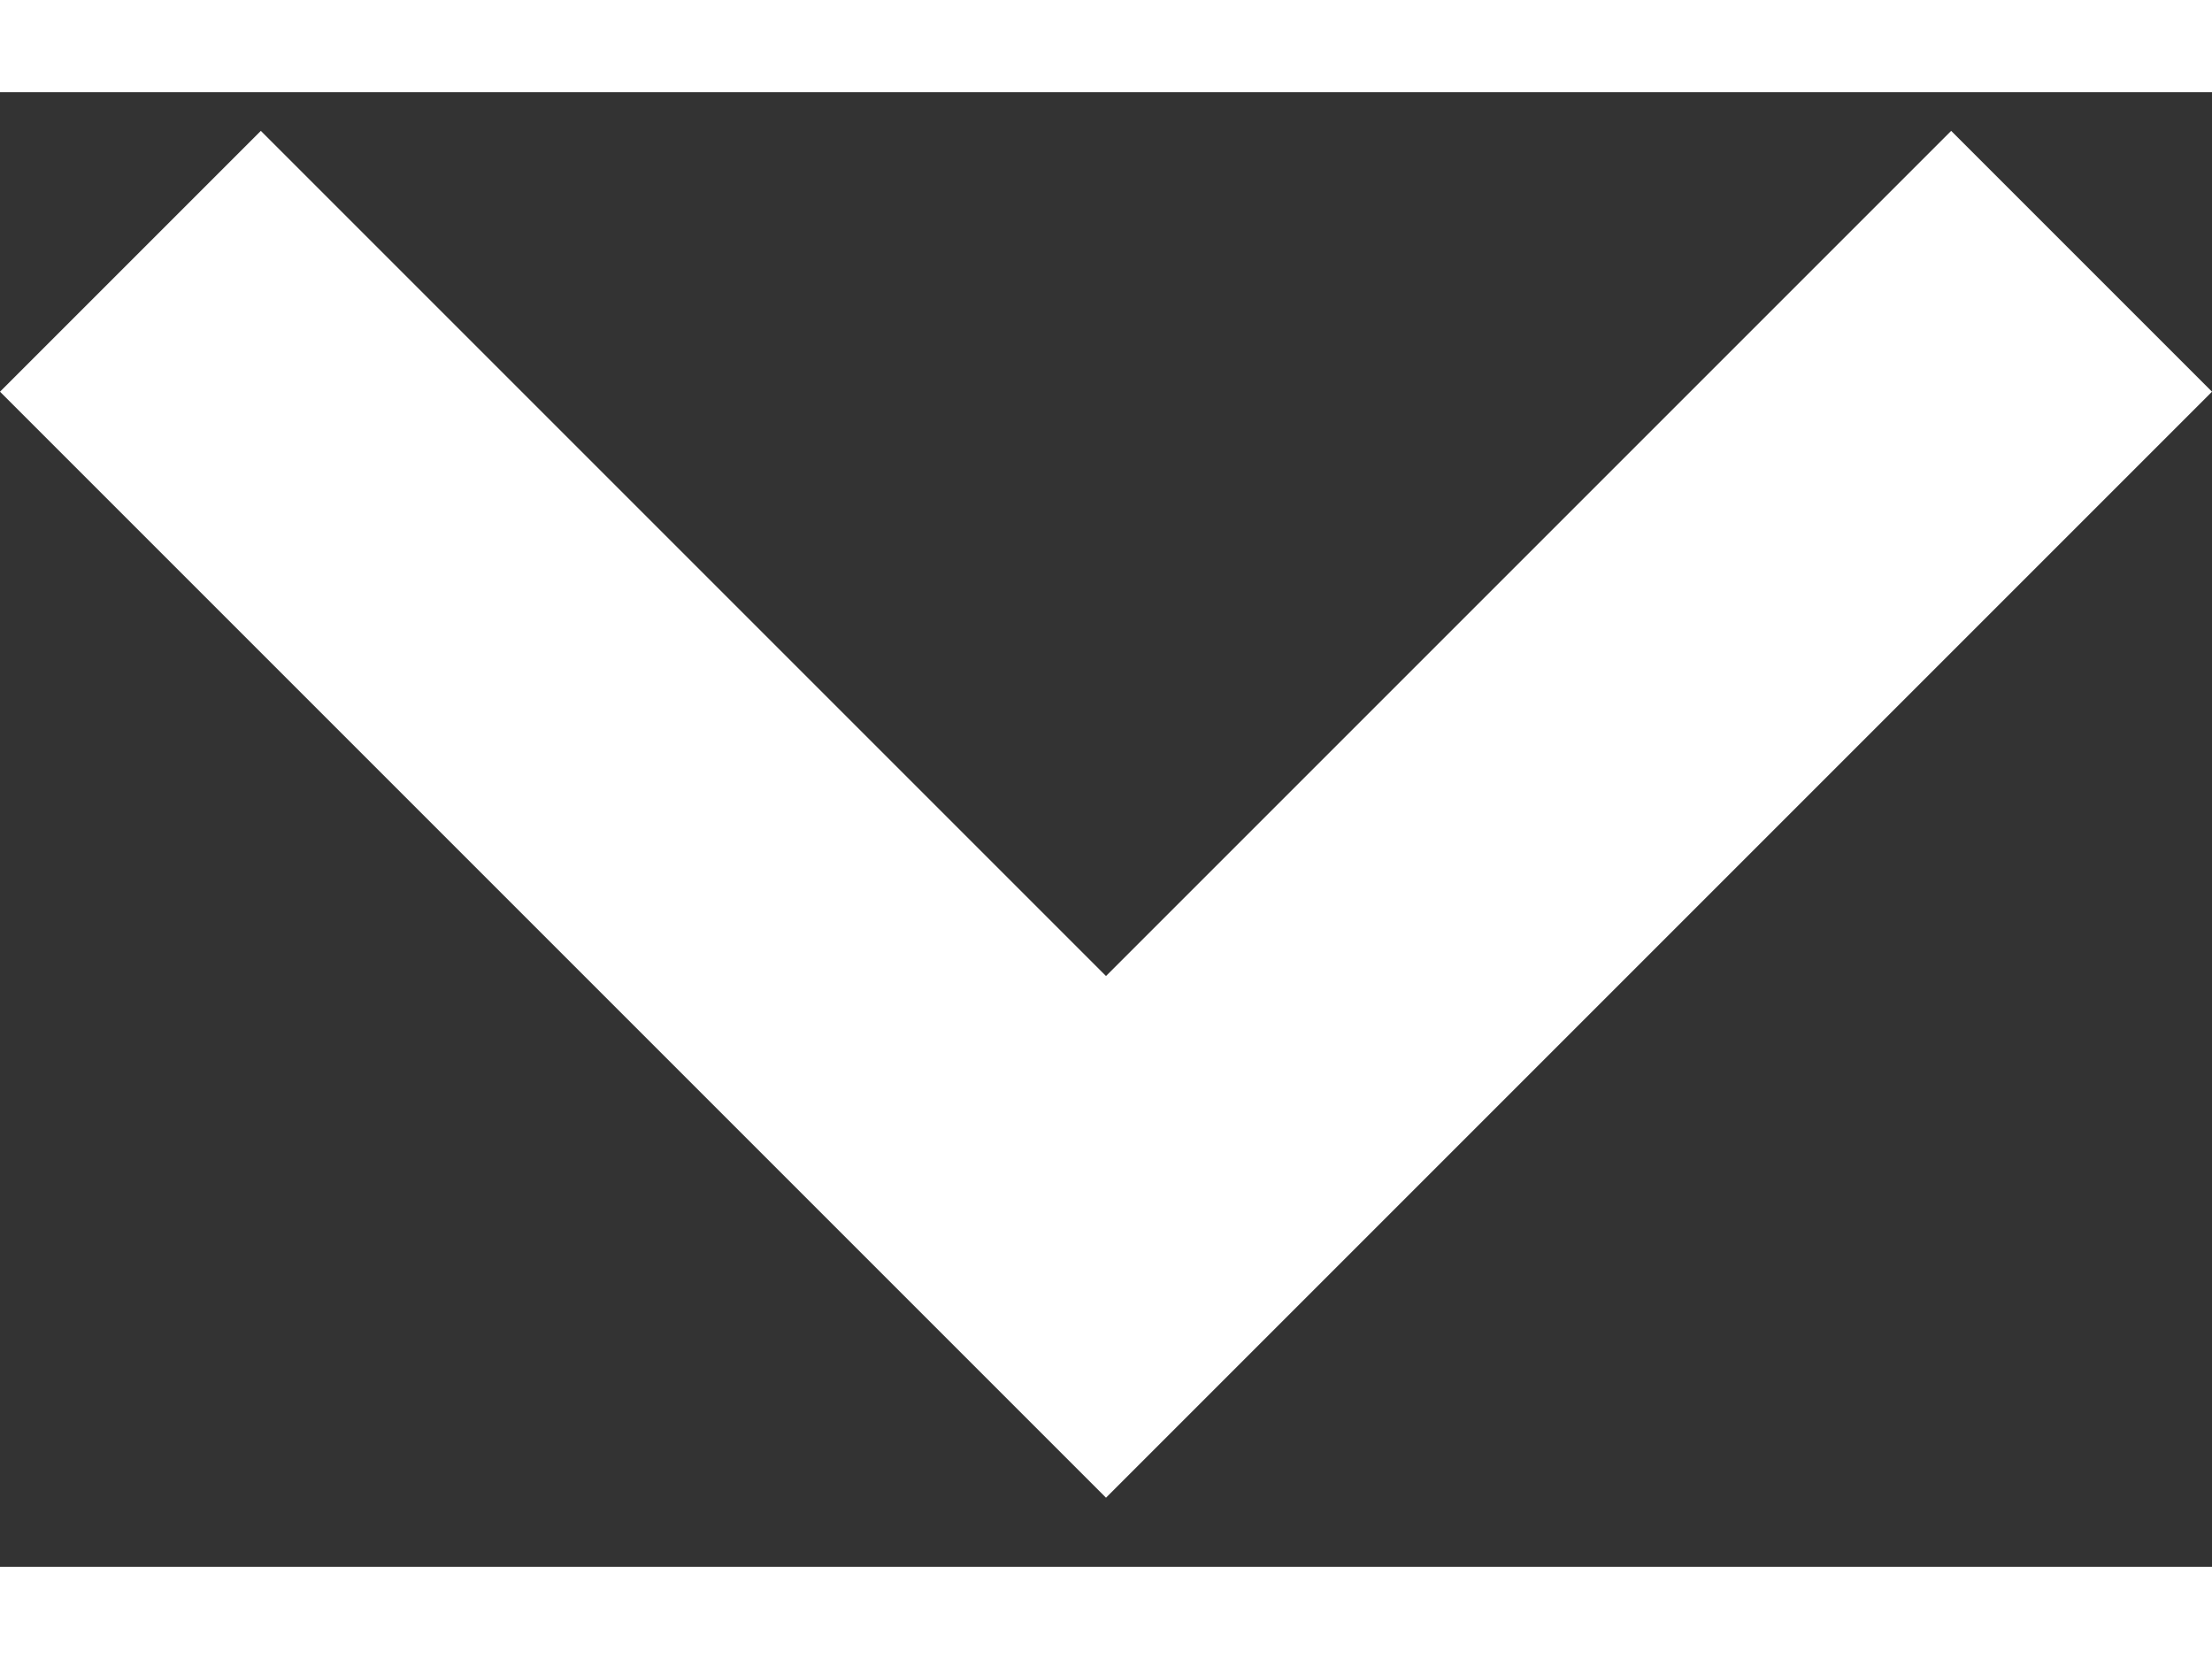 <svg width="12" height="9" viewBox="0 0 12 8" fill="none" xmlns="http://www.w3.org/2000/svg">
<rect x="0" y="0" width="12" height="8" fill="#333333" stroke="none"/>
<path d="M1.415 0.21L6 4.795L10.585 0.21L12 1.625L6 7.625L0 1.625L1.415 0.21Z" fill="white"/>
</svg>
